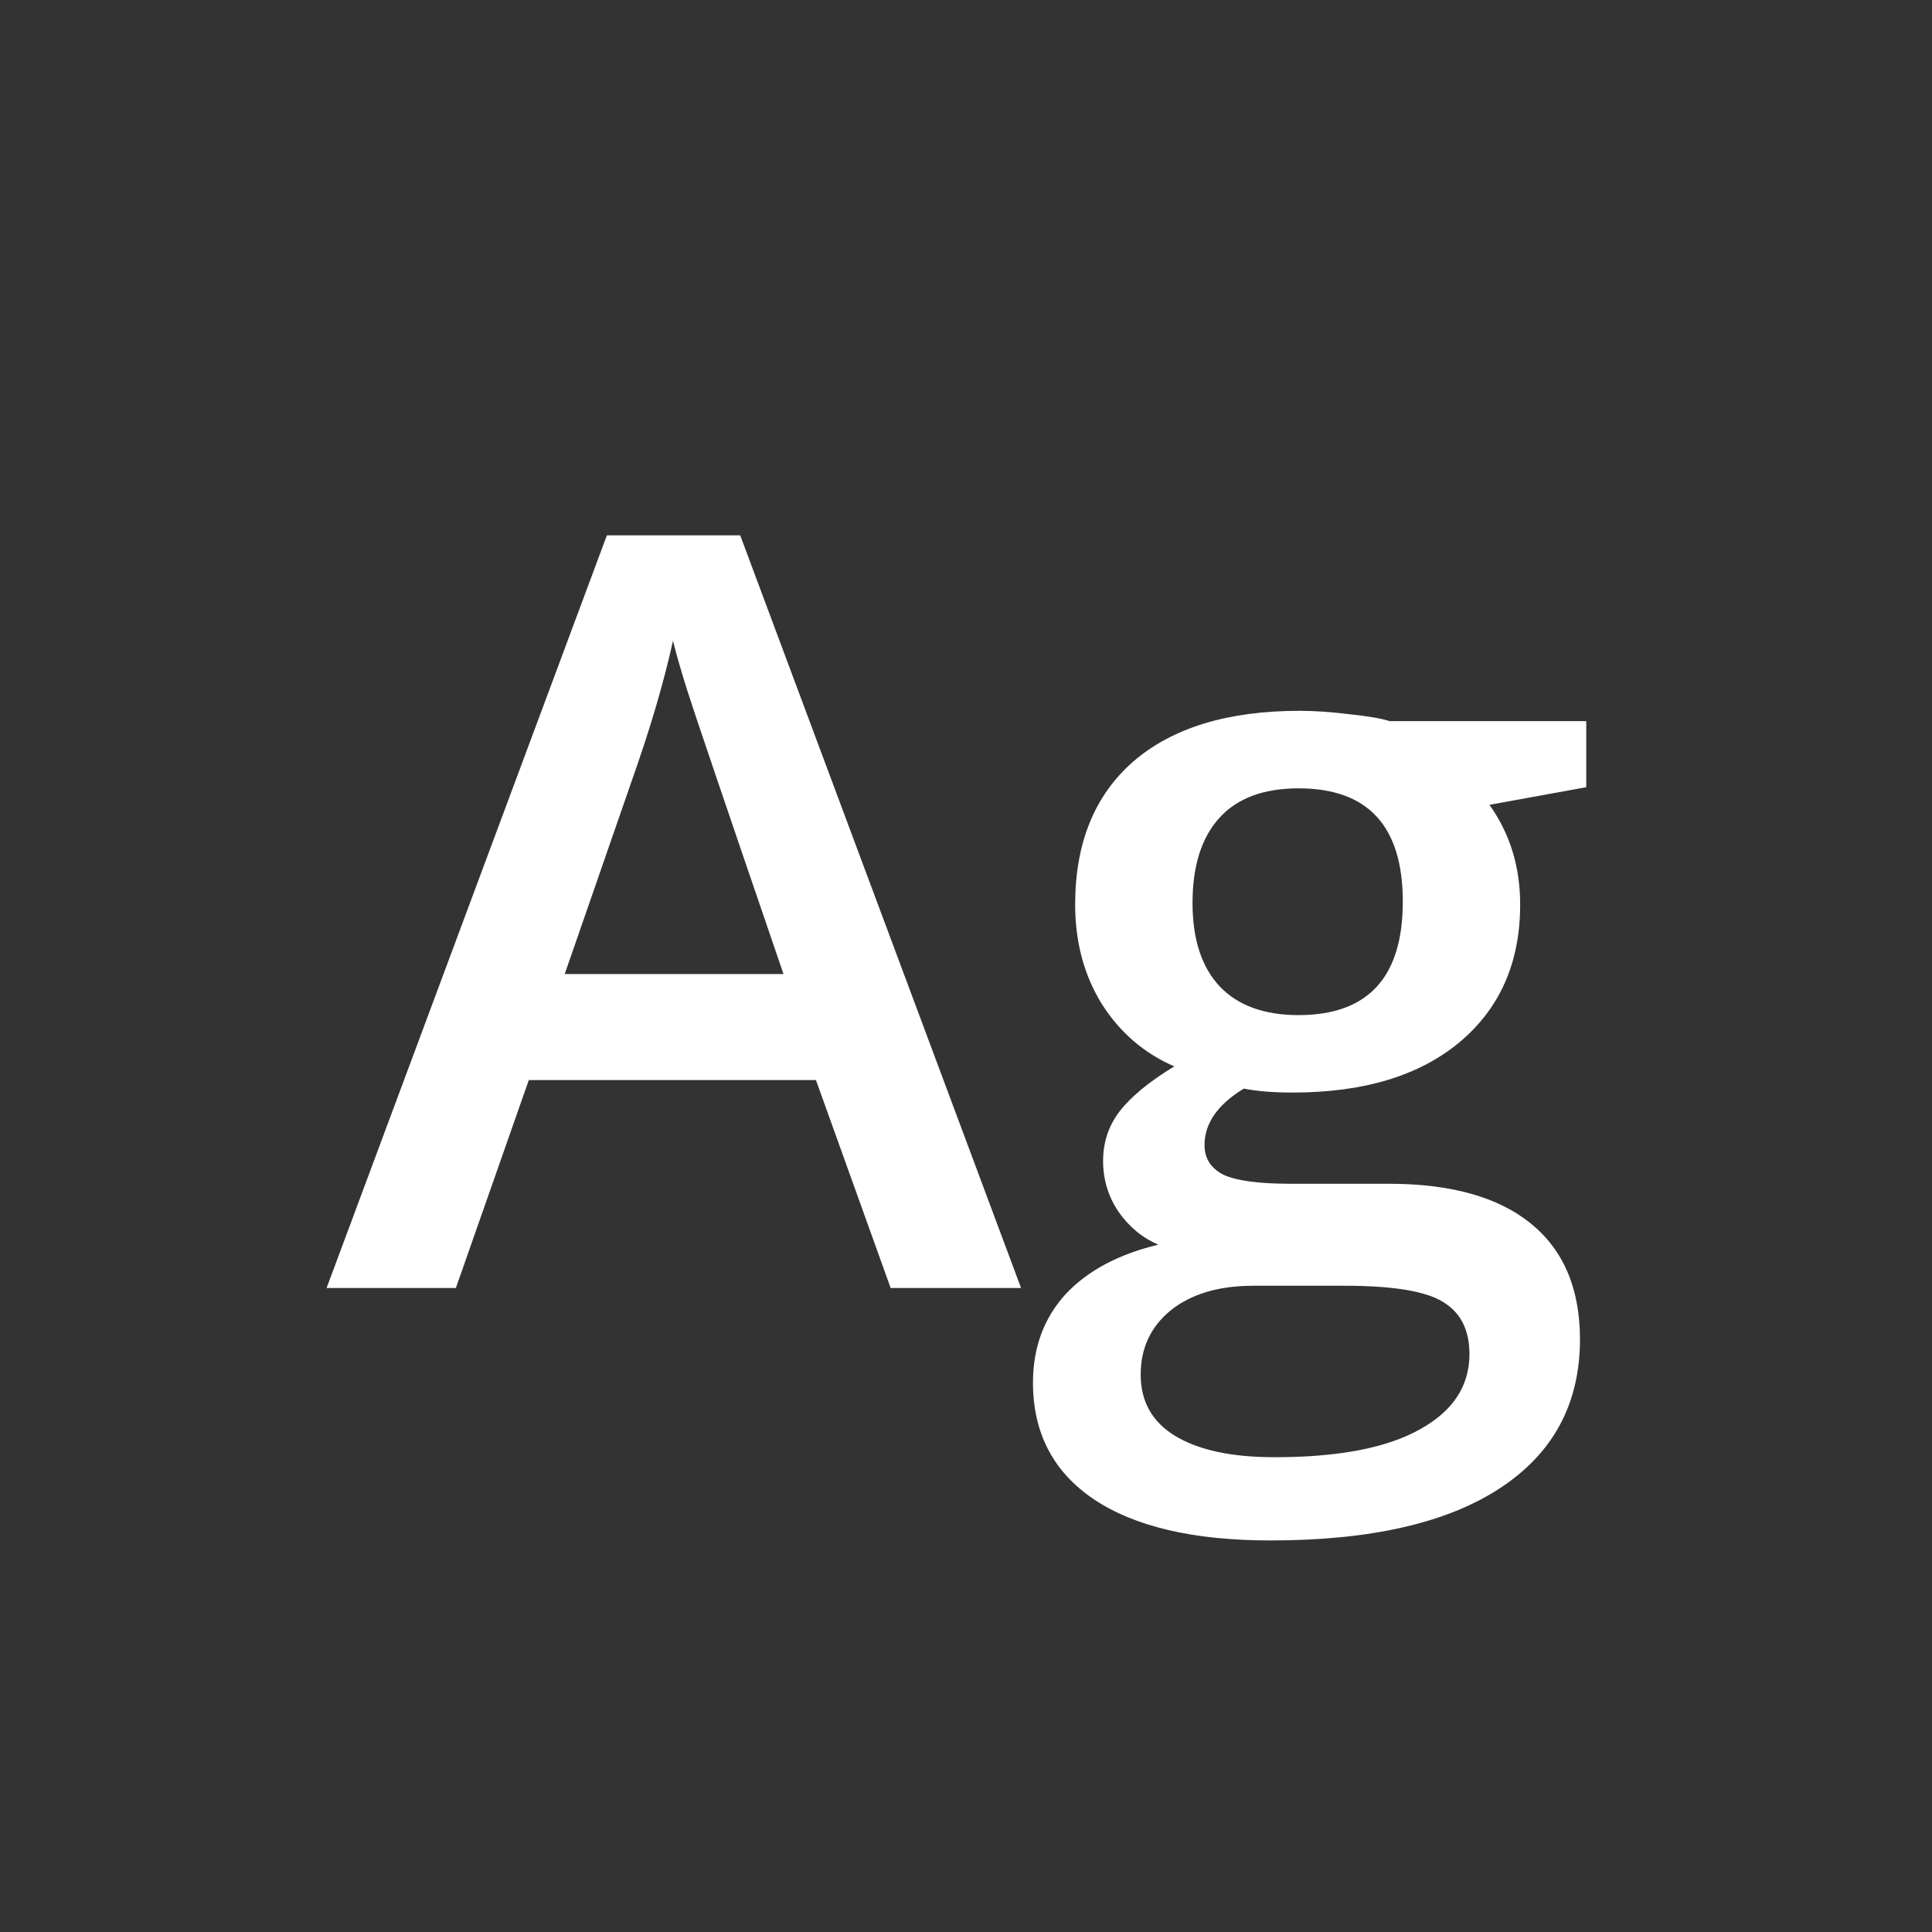 <svg width="24" height="24" viewBox="0 0 24 24" fill="none" xmlns="http://www.w3.org/2000/svg">
<rect x="0" y="0" width="24" height="24" fill="#333333" stroke="none"/>
<path d="M12.684 16H11.064L10.136 13.417H6.569L5.663 16H4.057L7.539 6.65H9.195L12.684 16ZM7.015 12.1H9.733C9.011 9.991 8.612 8.816 8.537 8.576C8.461 8.335 8.402 8.13 8.36 7.96C8.247 8.474 8.079 9.045 7.857 9.673L7.015 12.1ZM15.571 15.972C15.142 15.972 14.8 16.073 14.545 16.276C14.295 16.479 14.17 16.746 14.17 17.076C14.17 17.411 14.314 17.666 14.602 17.84C14.894 18.015 15.305 18.102 15.833 18.102C16.626 18.102 17.228 17.987 17.638 17.756C18.049 17.529 18.254 17.218 18.254 16.821C18.254 16.519 18.143 16.302 17.921 16.17C17.704 16.038 17.298 15.972 16.704 15.972H15.571ZM19.705 8.958V9.779L18.502 9.998C18.756 10.352 18.884 10.765 18.884 11.237C18.884 11.959 18.631 12.53 18.127 12.95C17.626 13.365 16.937 13.572 16.06 13.572C15.819 13.572 15.616 13.556 15.451 13.523C15.126 13.721 14.963 13.955 14.963 14.224C14.963 14.389 15.04 14.511 15.196 14.592C15.357 14.667 15.633 14.705 16.024 14.705H17.249C18.023 14.705 18.613 14.87 19.018 15.2C19.424 15.531 19.627 16.01 19.627 16.637C19.627 17.435 19.297 18.05 18.636 18.485C17.976 18.919 17.025 19.136 15.784 19.136C14.831 19.136 14.099 18.966 13.59 18.626C13.085 18.286 12.832 17.803 12.832 17.175C12.832 16.741 12.967 16.375 13.236 16.078C13.509 15.786 13.894 15.58 14.389 15.462C14.191 15.377 14.026 15.241 13.894 15.052C13.767 14.863 13.703 14.653 13.703 14.422C13.703 14.191 13.771 13.985 13.908 13.806C14.05 13.622 14.276 13.436 14.588 13.247C14.215 13.086 13.915 12.829 13.689 12.475C13.467 12.117 13.356 11.704 13.356 11.237C13.356 10.472 13.597 9.88 14.078 9.46C14.564 9.04 15.253 8.83 16.145 8.83C16.338 8.83 16.546 8.845 16.767 8.873C16.994 8.896 17.159 8.925 17.263 8.958H19.705ZM16.131 9.793C15.696 9.793 15.368 9.916 15.147 10.161C14.925 10.406 14.814 10.758 14.814 11.216C14.814 11.669 14.927 12.015 15.154 12.256C15.38 12.492 15.706 12.61 16.131 12.61C16.994 12.61 17.426 12.14 17.426 11.201C17.426 10.262 16.994 9.793 16.131 9.793Z" fill="white"/>
</svg>
